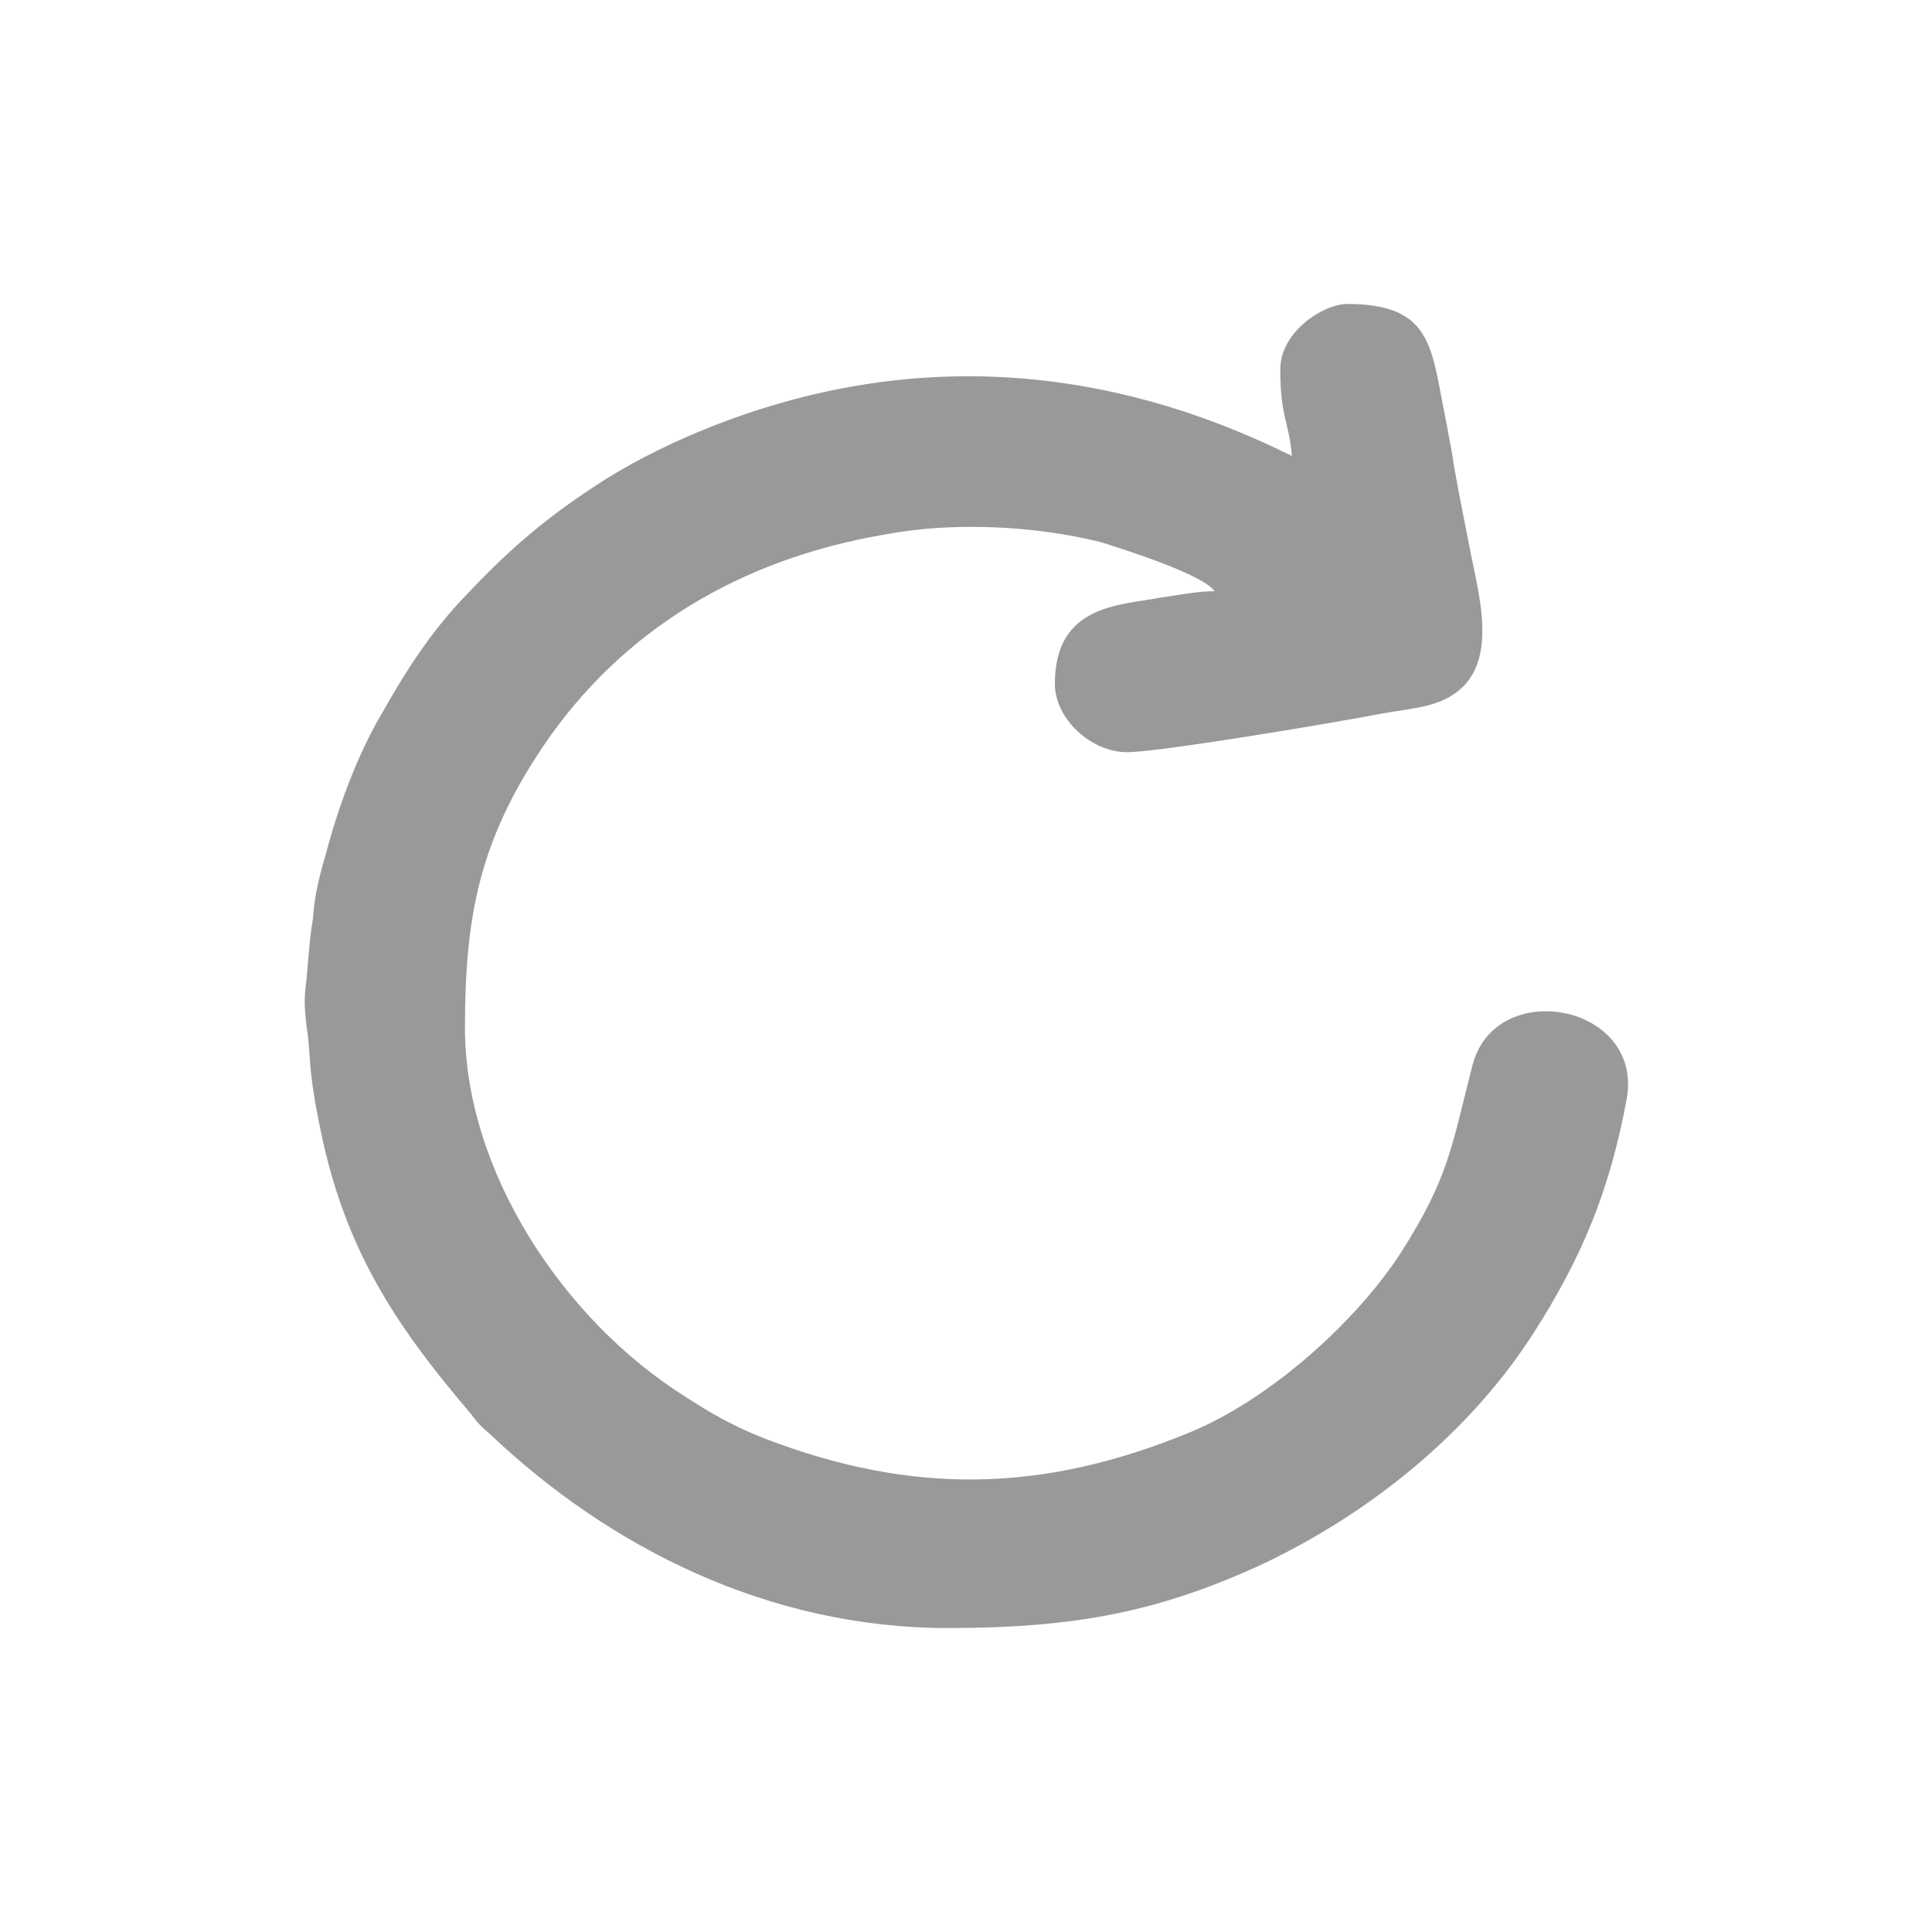 <?xml version="1.0" encoding="UTF-8"?>
<!DOCTYPE svg PUBLIC "-//W3C//DTD SVG 1.1//EN" "http://www.w3.org/Graphics/SVG/1.1/DTD/svg11.dtd">
<!-- Creator: CorelDRAW 2021 (64 Bit) -->
<svg xmlns="http://www.w3.org/2000/svg" xml:space="preserve" width="15px" height="15px" version="1.1" style="shape-rendering:geometricPrecision; text-rendering:geometricPrecision; image-rendering:optimizeQuality; fill-rule:evenodd; clip-rule:evenodd"
viewBox="0 0 15 15"
 xmlns:xlink="http://www.w3.org/1999/xlink"
 xmlns:xodm="http://www.corel.com/coreldraw/odm/2003">
 <defs>
  <style type="text/css">
   <![CDATA[
    .fil0 {fill:#999999}
   ]]>
  </style>
 </defs>
 <g id="Camada_x0020_1">
  <path class="fil0" d="M9.94 2.87c0,0.37 0.07,0.41 0.09,0.67 -1.47,-0.73 -3.03,-0.84 -4.6,-0.19 -0.29,0.12 -0.58,0.27 -0.82,0.43 -0.41,0.27 -0.68,0.51 -1,0.85 -0.26,0.27 -0.46,0.58 -0.64,0.9 -0.19,0.32 -0.34,0.72 -0.44,1.1 -0.05,0.17 -0.09,0.33 -0.1,0.5 -0.03,0.17 -0.04,0.4 -0.06,0.56 -0.01,0.11 0,0.18 0.01,0.28 0.04,0.24 0,0.28 0.11,0.81 0.19,0.92 0.58,1.51 1.16,2.19 0.06,0.08 0.08,0.1 0.16,0.17 0.92,0.87 2.15,1.5 3.55,1.5 1,0 1.65,-0.13 2.45,-0.5 0.84,-0.4 1.6,-1.02 2.09,-1.78 0.38,-0.59 0.6,-1.12 0.73,-1.83 0.13,-0.74 -1.03,-0.95 -1.2,-0.25 -0.16,0.62 -0.18,0.86 -0.55,1.44 -0.34,0.53 -1.01,1.14 -1.64,1.4 -1.14,0.47 -2.15,0.49 -3.3,0.05 -0.23,-0.09 -0.41,-0.19 -0.61,-0.32 -0.96,-0.6 -1.72,-1.76 -1.72,-2.87 0,-0.86 0.11,-1.45 0.61,-2.19 0.61,-0.9 1.53,-1.45 2.65,-1.64 0.52,-0.1 1.16,-0.07 1.68,0.06 0.19,0.06 0.79,0.25 0.88,0.38 -0.13,0 -0.28,0.03 -0.42,0.05 -0.31,0.06 -0.82,0.05 -0.82,0.67 0,0.27 0.28,0.53 0.56,0.53 0.25,0 1.62,-0.23 1.98,-0.3 0.11,-0.02 0.28,-0.04 0.38,-0.07 0.58,-0.17 0.38,-0.8 0.3,-1.22 -0.05,-0.26 -0.1,-0.49 -0.14,-0.75 -0.02,-0.11 -0.05,-0.27 -0.07,-0.37 -0.09,-0.47 -0.12,-0.77 -0.74,-0.77 -0.18,0 -0.52,0.21 -0.52,0.51z"/>
 </g>
</svg>
